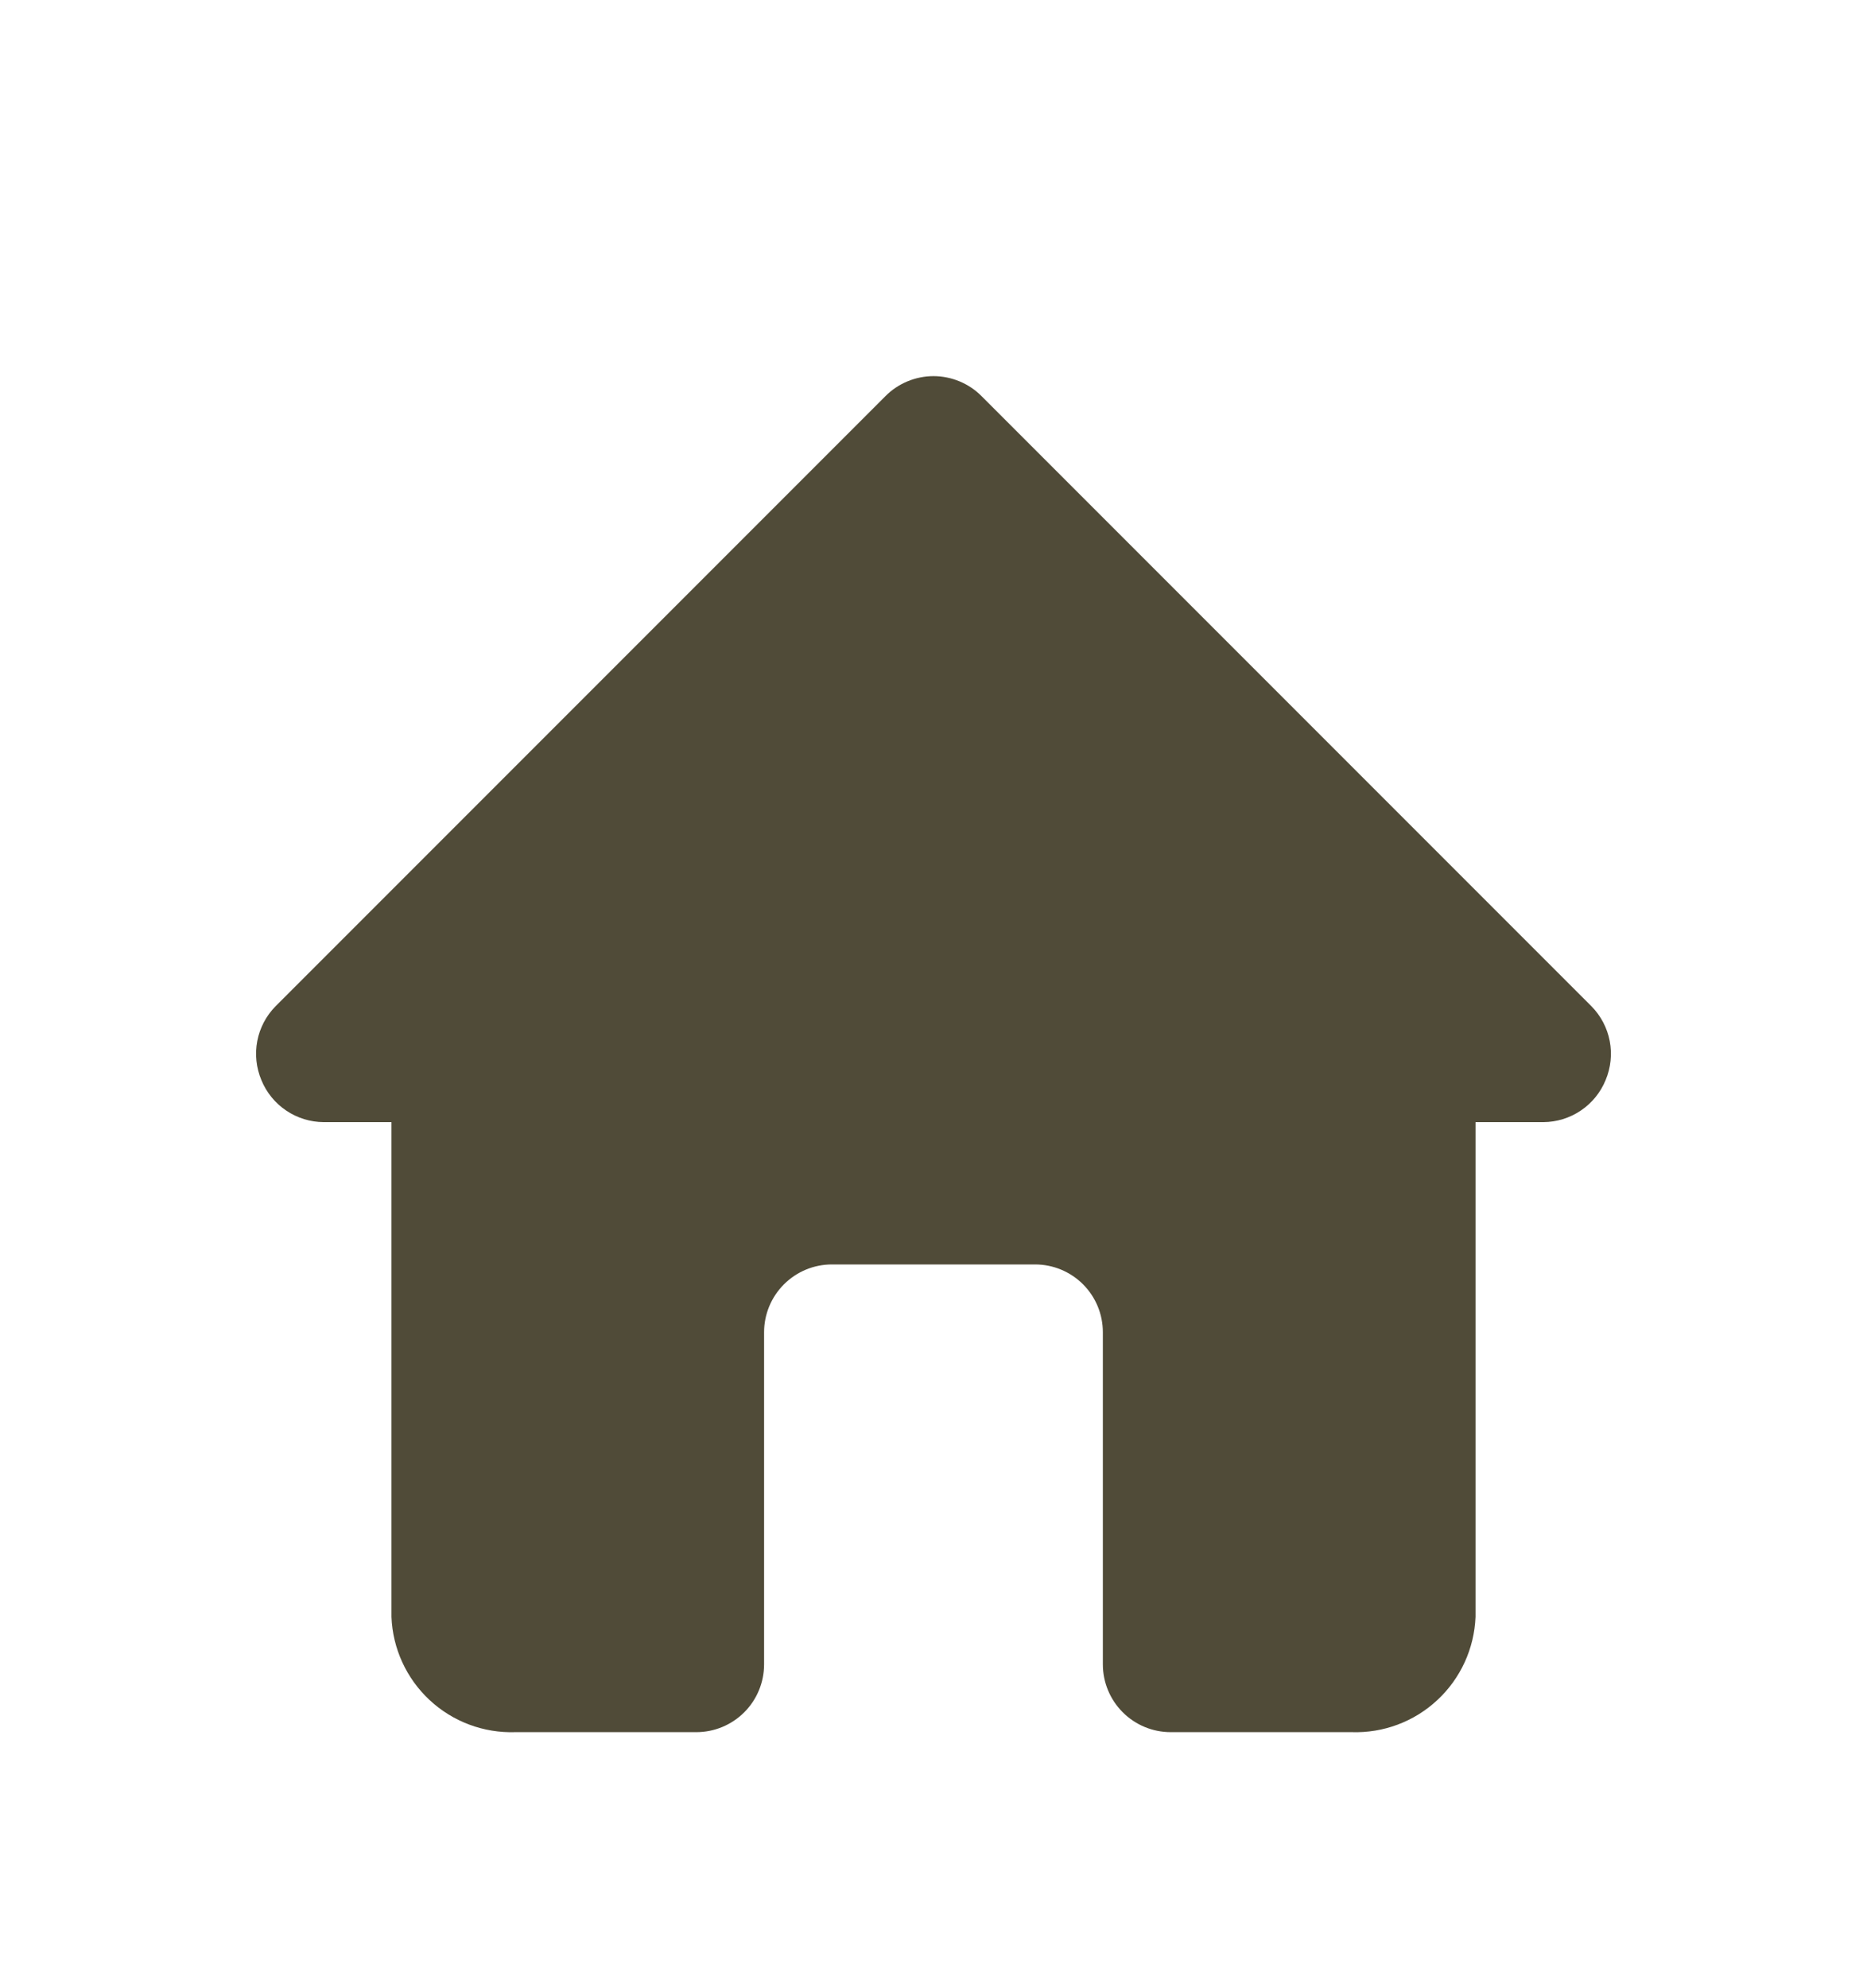 <svg width="31" height="33" viewBox="0 0 31 33" fill="none" xmlns="http://www.w3.org/2000/svg">
<g filter="url(#filter0_d_726_11)">
<path d="M26.424 12.701L16.299 2.576C16.194 2.47 16.07 2.387 15.933 2.33C15.796 2.273 15.648 2.243 15.5 2.243C15.351 2.243 15.204 2.273 15.067 2.33C14.93 2.387 14.806 2.47 14.701 2.576L4.576 12.701C4.42 12.859 4.314 13.06 4.272 13.278C4.23 13.496 4.254 13.722 4.34 13.927C4.424 14.133 4.568 14.309 4.752 14.433C4.936 14.557 5.153 14.624 5.375 14.625H6.5V22.837C6.52 23.363 6.749 23.86 7.134 24.218C7.52 24.577 8.032 24.768 8.559 24.75H11.562C11.861 24.75 12.147 24.631 12.358 24.42C12.569 24.209 12.687 23.923 12.687 23.625V18.112C12.687 17.814 12.806 17.528 13.017 17.317C13.228 17.106 13.514 16.987 13.812 16.987H17.187C17.486 16.987 17.772 17.106 17.983 17.317C18.194 17.528 18.312 17.814 18.312 18.112V23.625C18.312 23.923 18.431 24.209 18.642 24.42C18.853 24.631 19.139 24.75 19.437 24.75H22.441C22.968 24.768 23.48 24.577 23.865 24.218C24.251 23.86 24.479 23.363 24.5 22.837V14.625H25.625C25.847 14.624 26.064 14.557 26.248 14.433C26.432 14.309 26.576 14.133 26.66 13.927C26.746 13.722 26.77 13.496 26.728 13.278C26.686 13.06 26.58 12.859 26.424 12.701Z" fill="#504B38"/>
</g>
<defs>
<filter id="filter0_d_726_11" x="-2" y="0" width="35" height="35" filterUnits="userSpaceOnUse" color-interpolation-filters="sRGB">
<feFlood flood-opacity="0" result="BackgroundImageFix"/>
<feColorMatrix in="SourceAlpha" type="matrix" values="0 0 0 0 0 0 0 0 0 0 0 0 0 0 0 0 0 0 127 0" result="hardAlpha"/>
<feOffset dy="4"/>
<feGaussianBlur stdDeviation="2"/>
<feComposite in2="hardAlpha" operator="out"/>
<feColorMatrix type="matrix" values="0 0 0 0 0 0 0 0 0 0 0 0 0 0 0 0 0 0 0.25 0"/>
<feBlend mode="normal" in2="BackgroundImageFix" result="effect1_dropShadow_726_11"/>
<feBlend mode="normal" in="SourceGraphic" in2="effect1_dropShadow_726_11" result="shape"/>
</filter>
</defs>
</svg>

